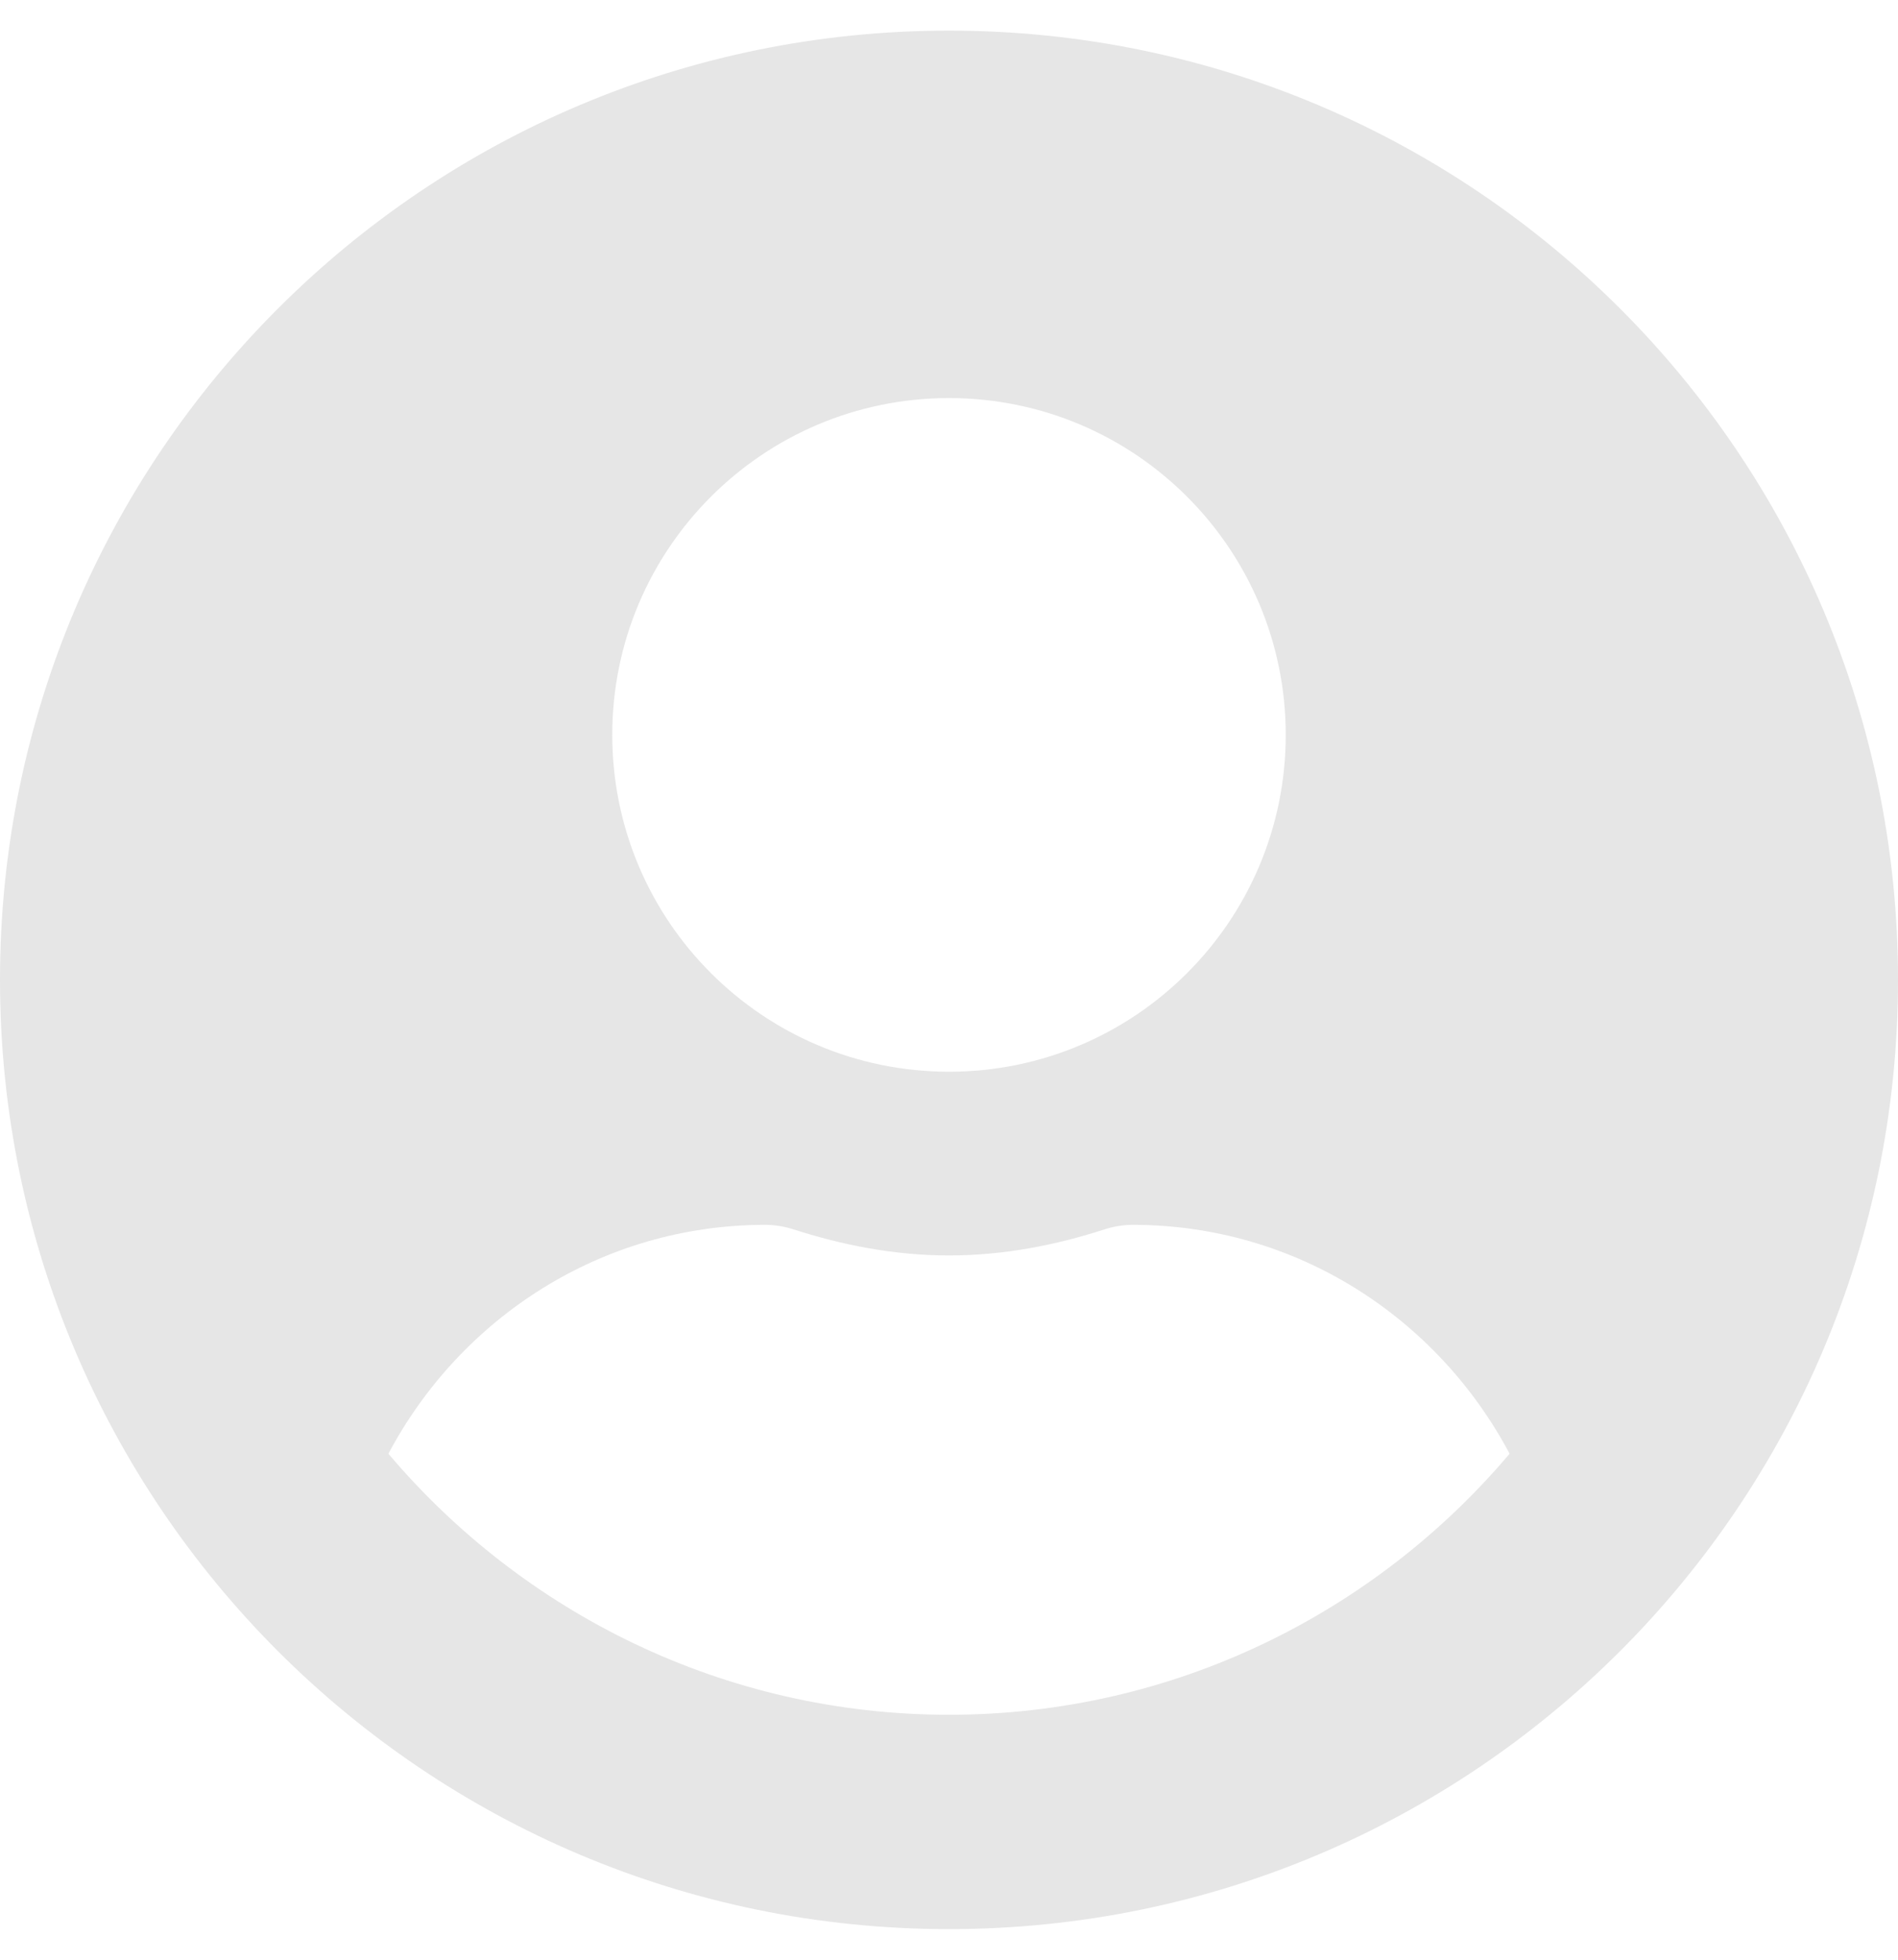 <svg 
    aria-hidden="true" 
    focusable="false" 
    data-prefix="fas" 
    data-icon="user-circle" 
    class="svg-inline--fa fa-user-circle fa-w-16" 
    role="img" xmlns="http://www.w3.org/2000/svg" 
    viewBox="0 0 496 512">
    <path 
        fill="rgb(230, 230, 230)" 
        d="M248 8C111 8 0 119 0 256s111 248 248 248 248-111 248-248S385 8 248 8zm0 96c48.6 0 88 39.4 88 88s-39.4 88-88 88-88-39.4-88-88 39.4-88 88-88zm0 344c-58.7 0-111.3-26.6-146.5-68.2 18.8-35.4 55.6-59.8 98.5-59.8 2.4 0 4.8.4 7.1 1.1 13 4.2 26.6 6.9 40.9 6.9 14.3 0 28-2.7 40.9-6.9 2.3-.7 4.7-1.1 7.1-1.1 42.9 0 79.7 24.4 98.5 59.8C359.3 421.4 306.7 448 248 448z">
    </path>
</svg>